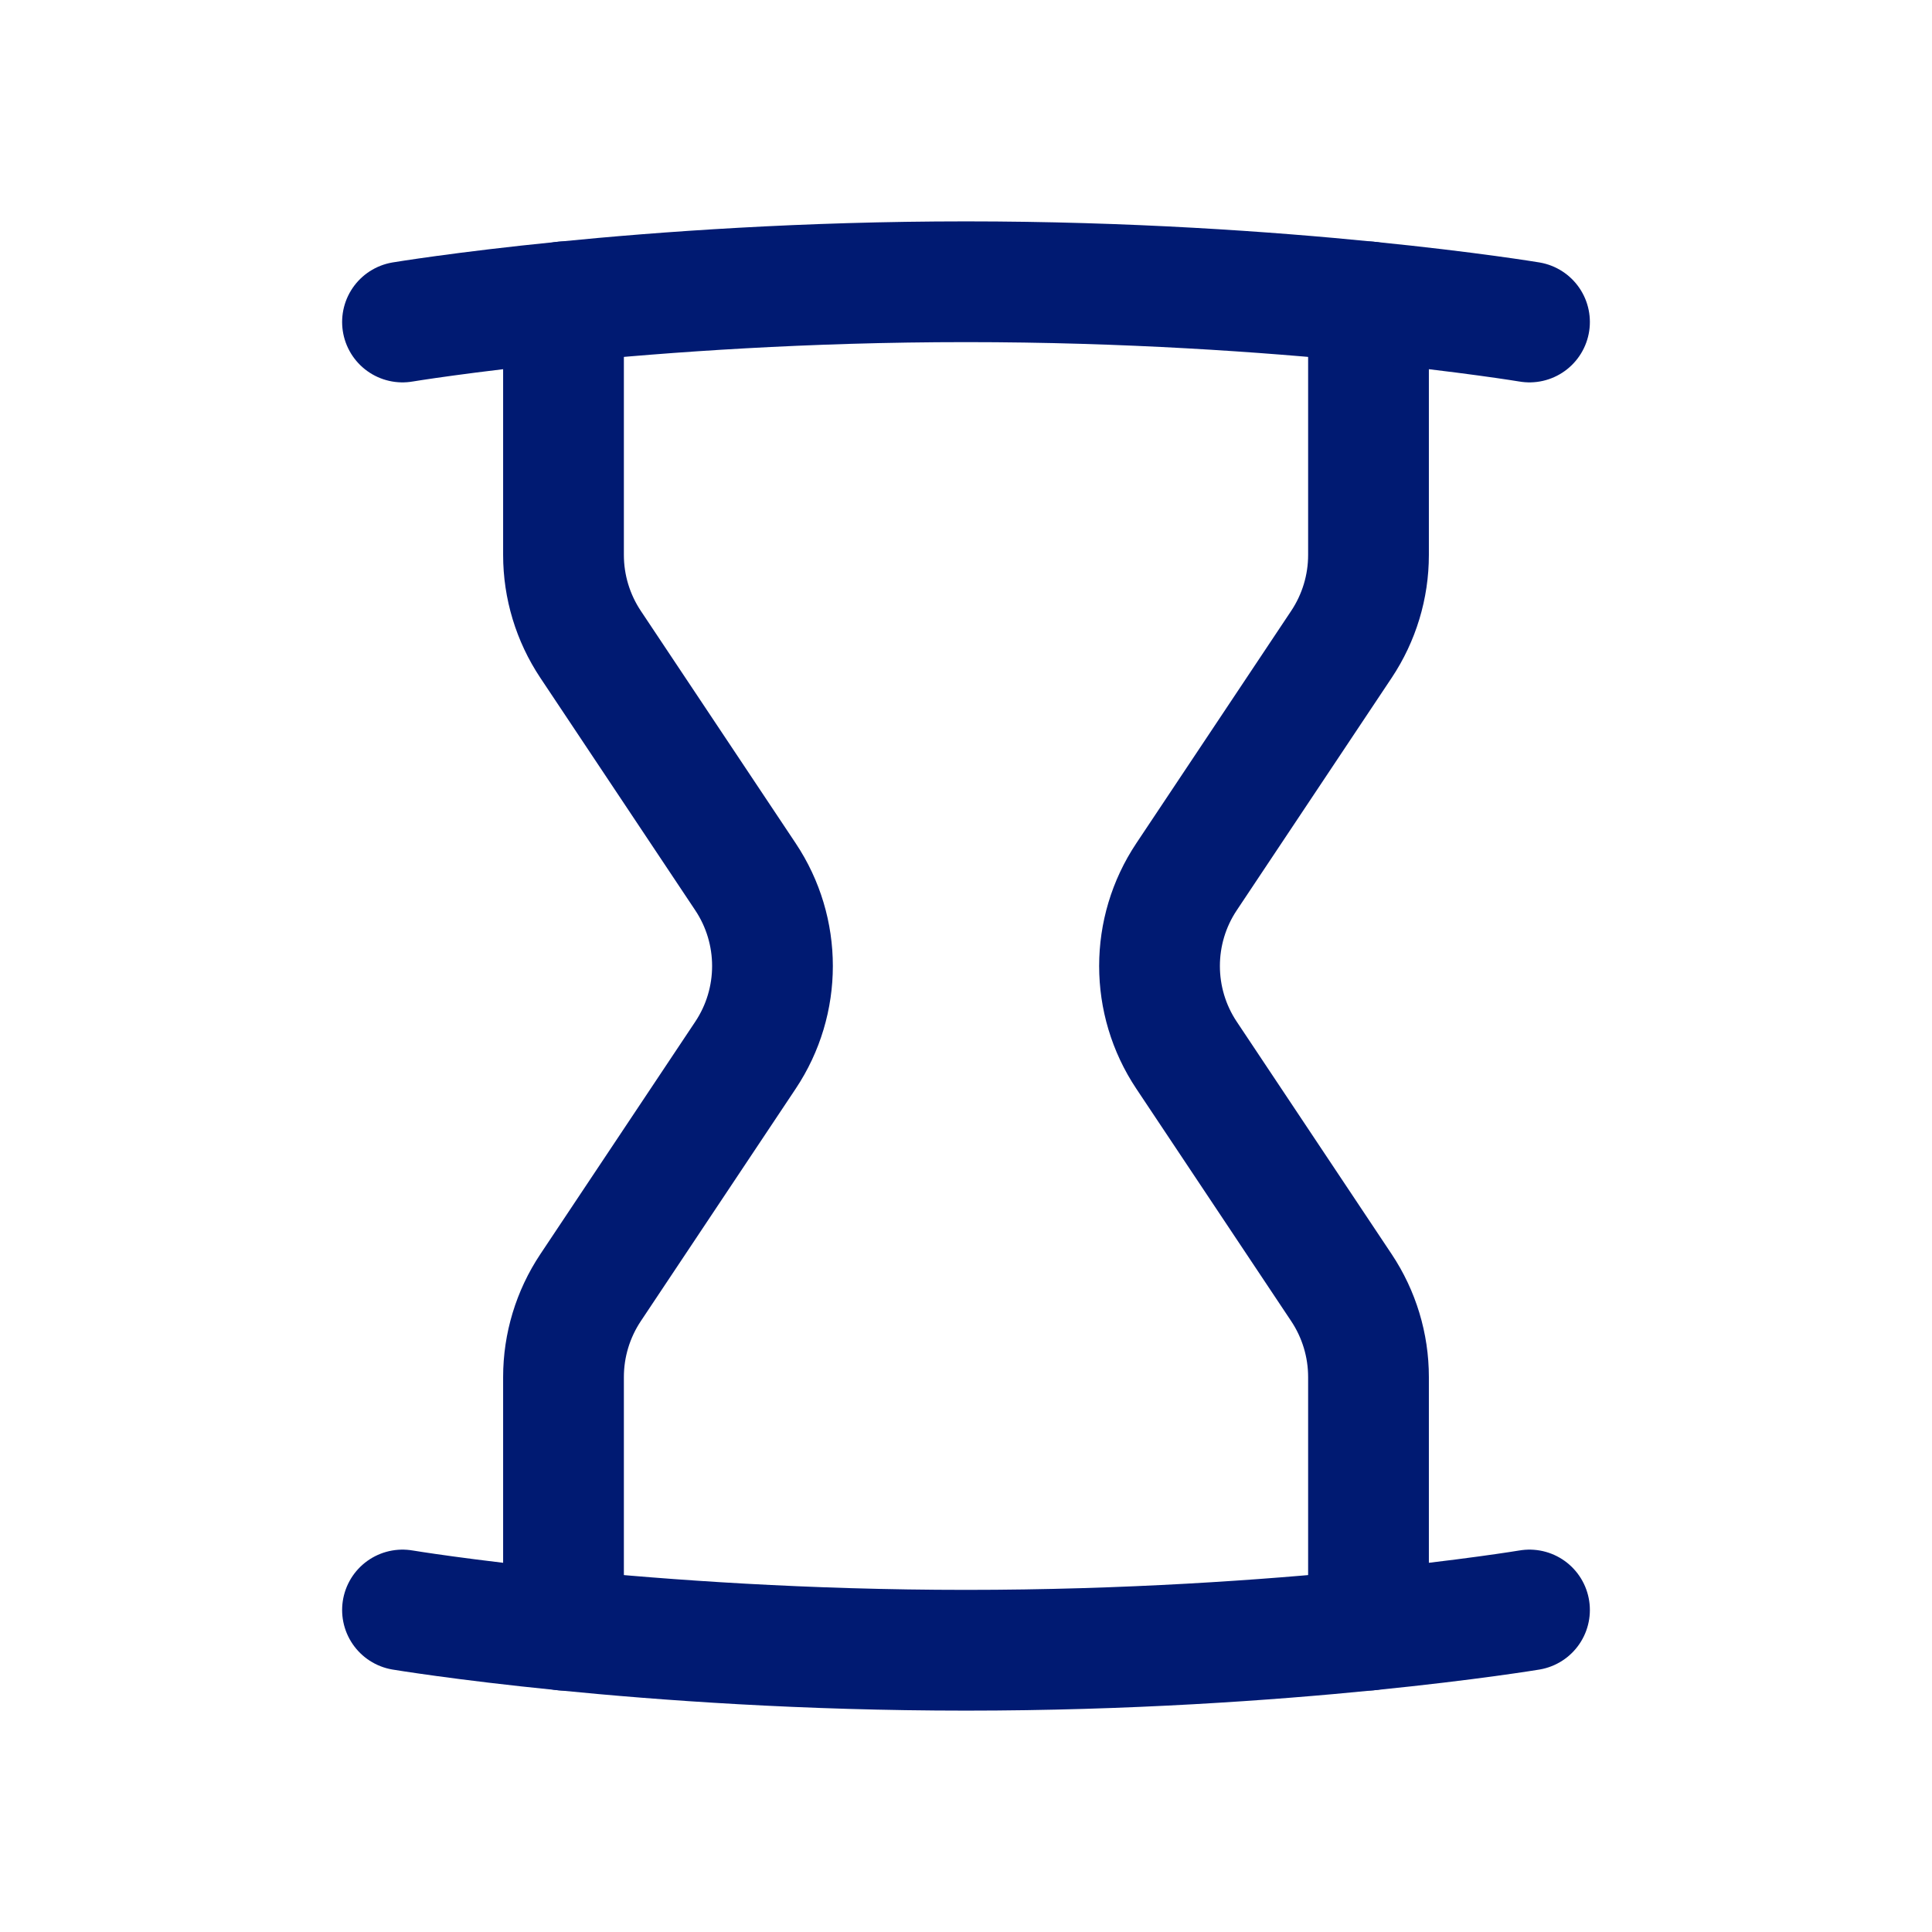 <svg
  xmlns="http://www.w3.org/2000/svg"
  width="24"
  height="24"
  fill="none"
  viewBox="0 0 24 24"
>
  <g>
    <path
      d="M7 20.25V17.106C7 16.711 7.117 16.325 7.336 15.996L9.26 13.109C9.708 12.438 9.708 11.562 9.26 10.891L7.336 8.004C7.117 7.675 7 7.289 7 6.894V3.75"
      stroke="#001A72"
      stroke-width="1.5"
      stroke-linecap="round"
      stroke-linejoin="round"
    ></path>
    <path
      d="M17 20.25V17.106C17 16.711 16.883 16.325 16.664 15.996L14.74 13.109C14.292 12.438 14.292 11.562 14.74 10.891L16.664 8.004C16.883 7.675 17 7.289 17 6.894V3.75"
      stroke="#001A72"
      stroke-width="1.5"
      stroke-linecap="round"
      stroke-linejoin="round"
    ></path>
    <path
      d="M5 20C5 20 5.75 20.125 7 20.25C8.25 20.375 10 20.5 12 20.5C14 20.5 15.75 20.375 17 20.25C18.25 20.125 19 20 19 20"
      stroke="#001A72"
      stroke-width="1.5"
      stroke-linecap="round"
      stroke-linejoin="round"
    ></path>
    <path
      d="M5 4C5 4 5.75 3.875 7 3.75C8.25 3.625 10 3.5 12 3.5C14 3.5 15.75 3.625 17 3.75C18.25 3.875 19 4 19 4"
      stroke="#001A72"
      stroke-width="1.5"
      stroke-linecap="round"
      stroke-linejoin="round"
    ></path>
  </g>
</svg>
